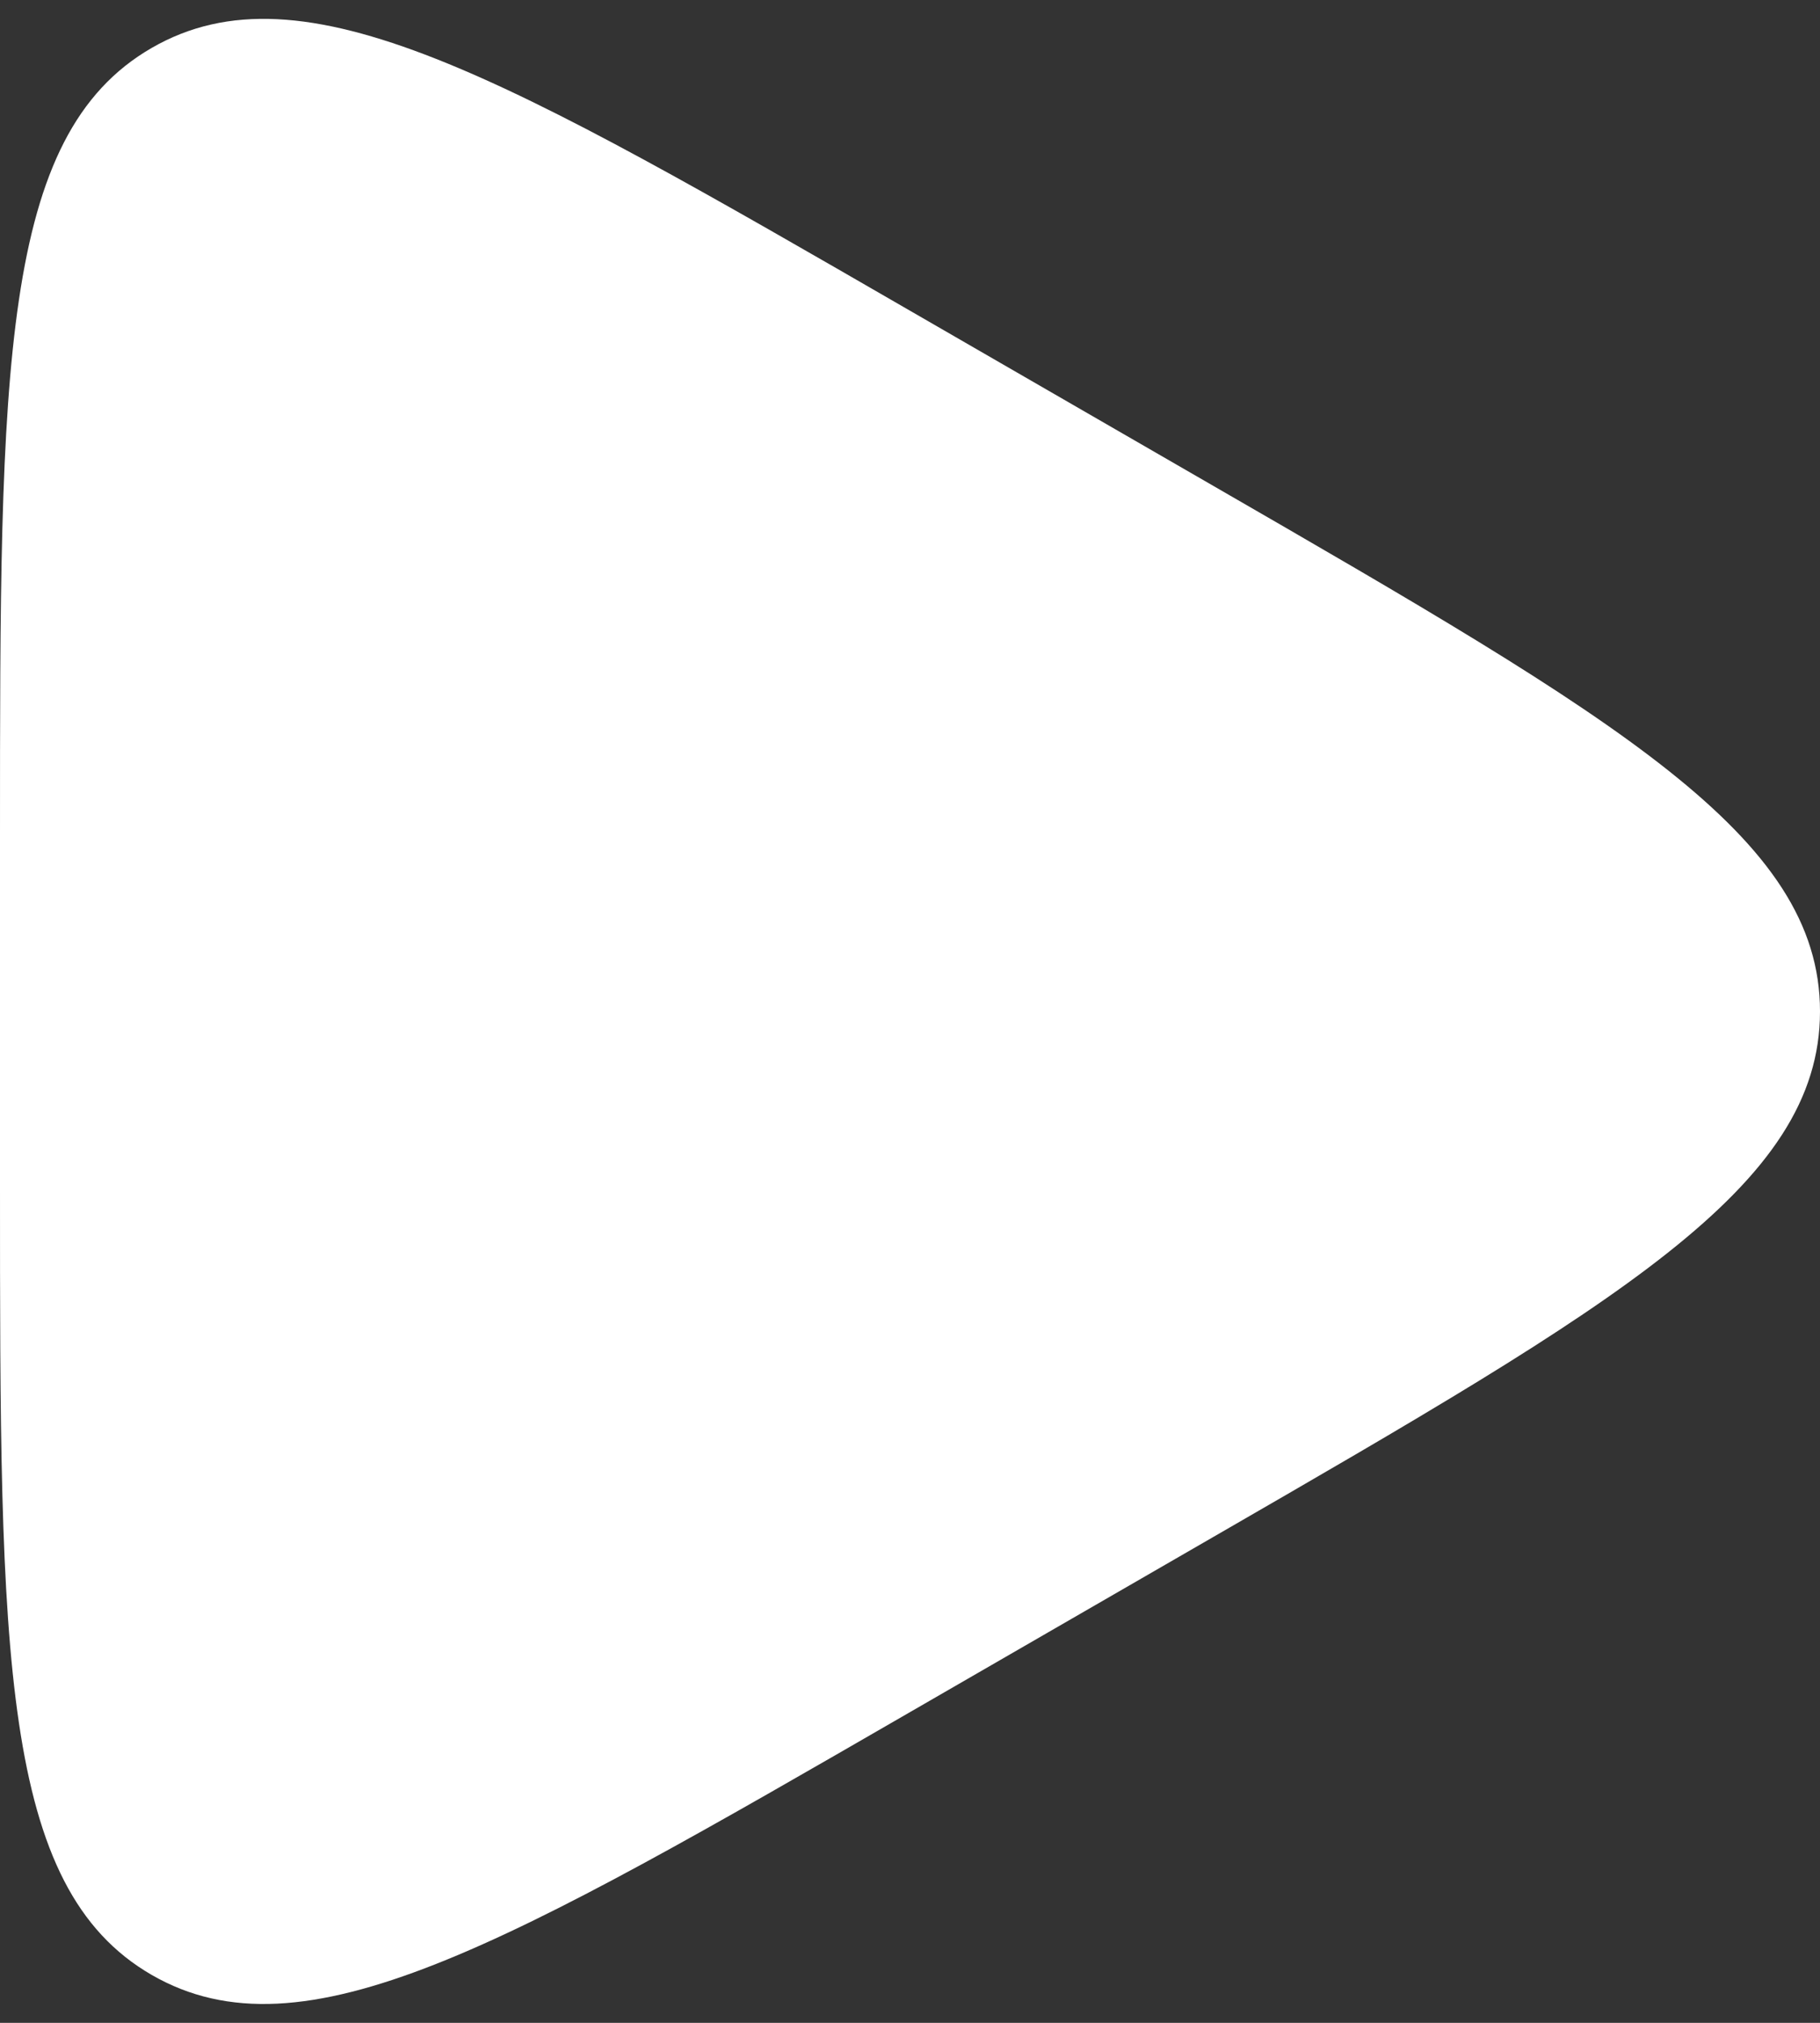<svg width="18" height="20" viewBox="0 0 18 20" fill="none" xmlns="http://www.w3.org/2000/svg">
<rect x="0" y="0" width="18" height="20" fill="#333333" stroke="none"/>
<path d="M12 4.804C16 7.113 18 8.268 18 10C18 11.732 16 12.887 12 15.196L9 16.928C5 19.238 3 20.392 1.5 19.526C0 18.66 0 16.351 0 11.732V8.268C0 3.649 0 1.34 1.5 0.474C3 -0.392 5 0.762 9 3.072L12 4.804Z" fill="white"/>
</svg>
